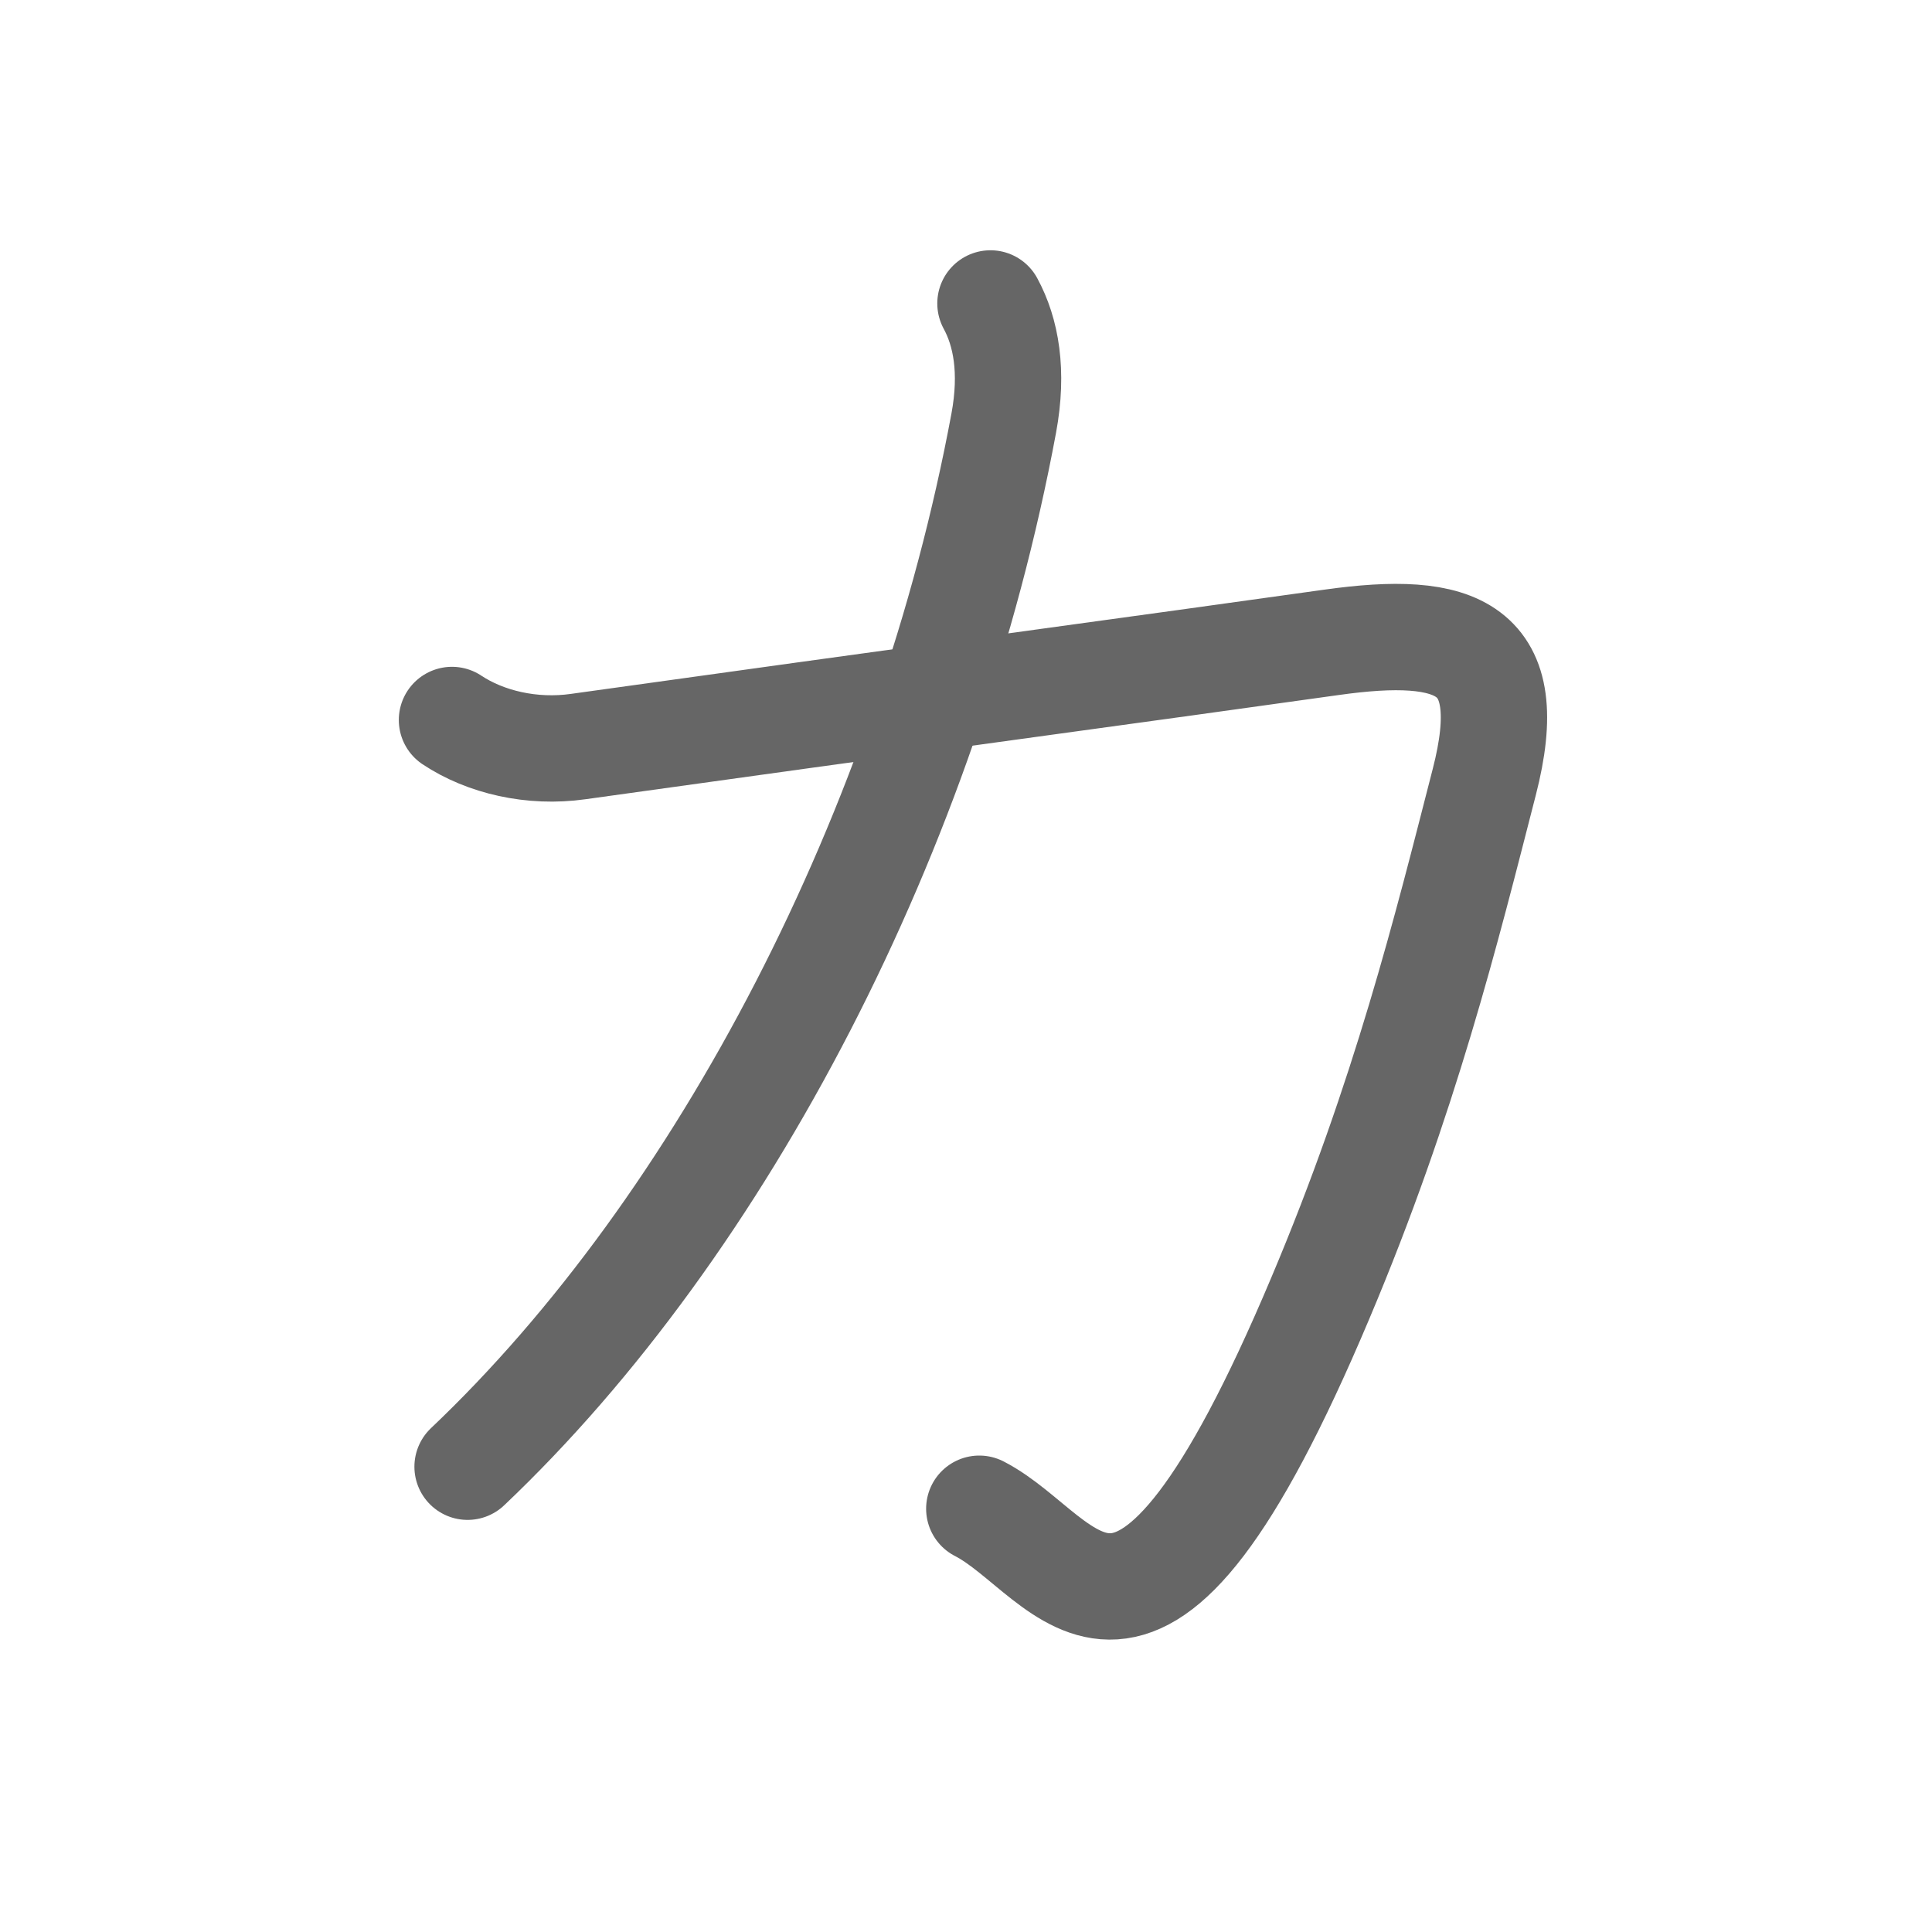 <svg xmlns="http://www.w3.org/2000/svg" width="109" height="109" viewBox="0 0 109 109" id="30ab"><g fill="none" stroke="#666" stroke-width="6" stroke-linecap="round" stroke-linejoin="round"><g><path d="M25.5,40.62c1.88,1.25,4.51,1.87,7.12,1.5c17.88-2.5,32.78-4.51,42.5-5.88c7.12-1,10.59,0.24,8.62,7.88c-2.12,8.25-4.47,17.81-9.25,29.12c-10.49,24.88-14.11,14.51-19.24,11.88" /><path d="M55.88,17.12c0.88,1.62,1.29,3.83,0.75,6.75c-4.25,22.88-15.88,45.25-30.25,58.88" /></g></g><g fill="none" stroke="#000" stroke-width="3" stroke-linecap="round" stroke-linejoin="round"><path d="M25.5,40.62c1.88,1.25,4.51,1.87,7.12,1.5c17.88-2.5,32.78-4.51,42.5-5.88c7.12-1,10.59,0.24,8.62,7.88c-2.12,8.25-4.47,17.81-9.25,29.12c-10.49,24.88-14.11,14.51-19.24,11.88" stroke-dasharray="126.123" stroke-dashoffset="126.123"><animate attributeName="stroke-dashoffset" values="126.123;126.123;0" dur="0.948s" fill="freeze" begin="0s;30ab.click" /></path><path d="M55.88,17.12c0.88,1.62,1.29,3.83,0.75,6.75c-4.25,22.88-15.88,45.25-30.25,58.88" stroke-dasharray="74.133" stroke-dashoffset="74.133"><animate attributeName="stroke-dashoffset" values="74.133" fill="freeze" begin="30ab.click" /><animate attributeName="stroke-dashoffset" values="74.133;74.133;0" keyTimes="0;0.63;1" dur="1.505s" fill="freeze" begin="0s;30ab.click" /></path></g></svg>